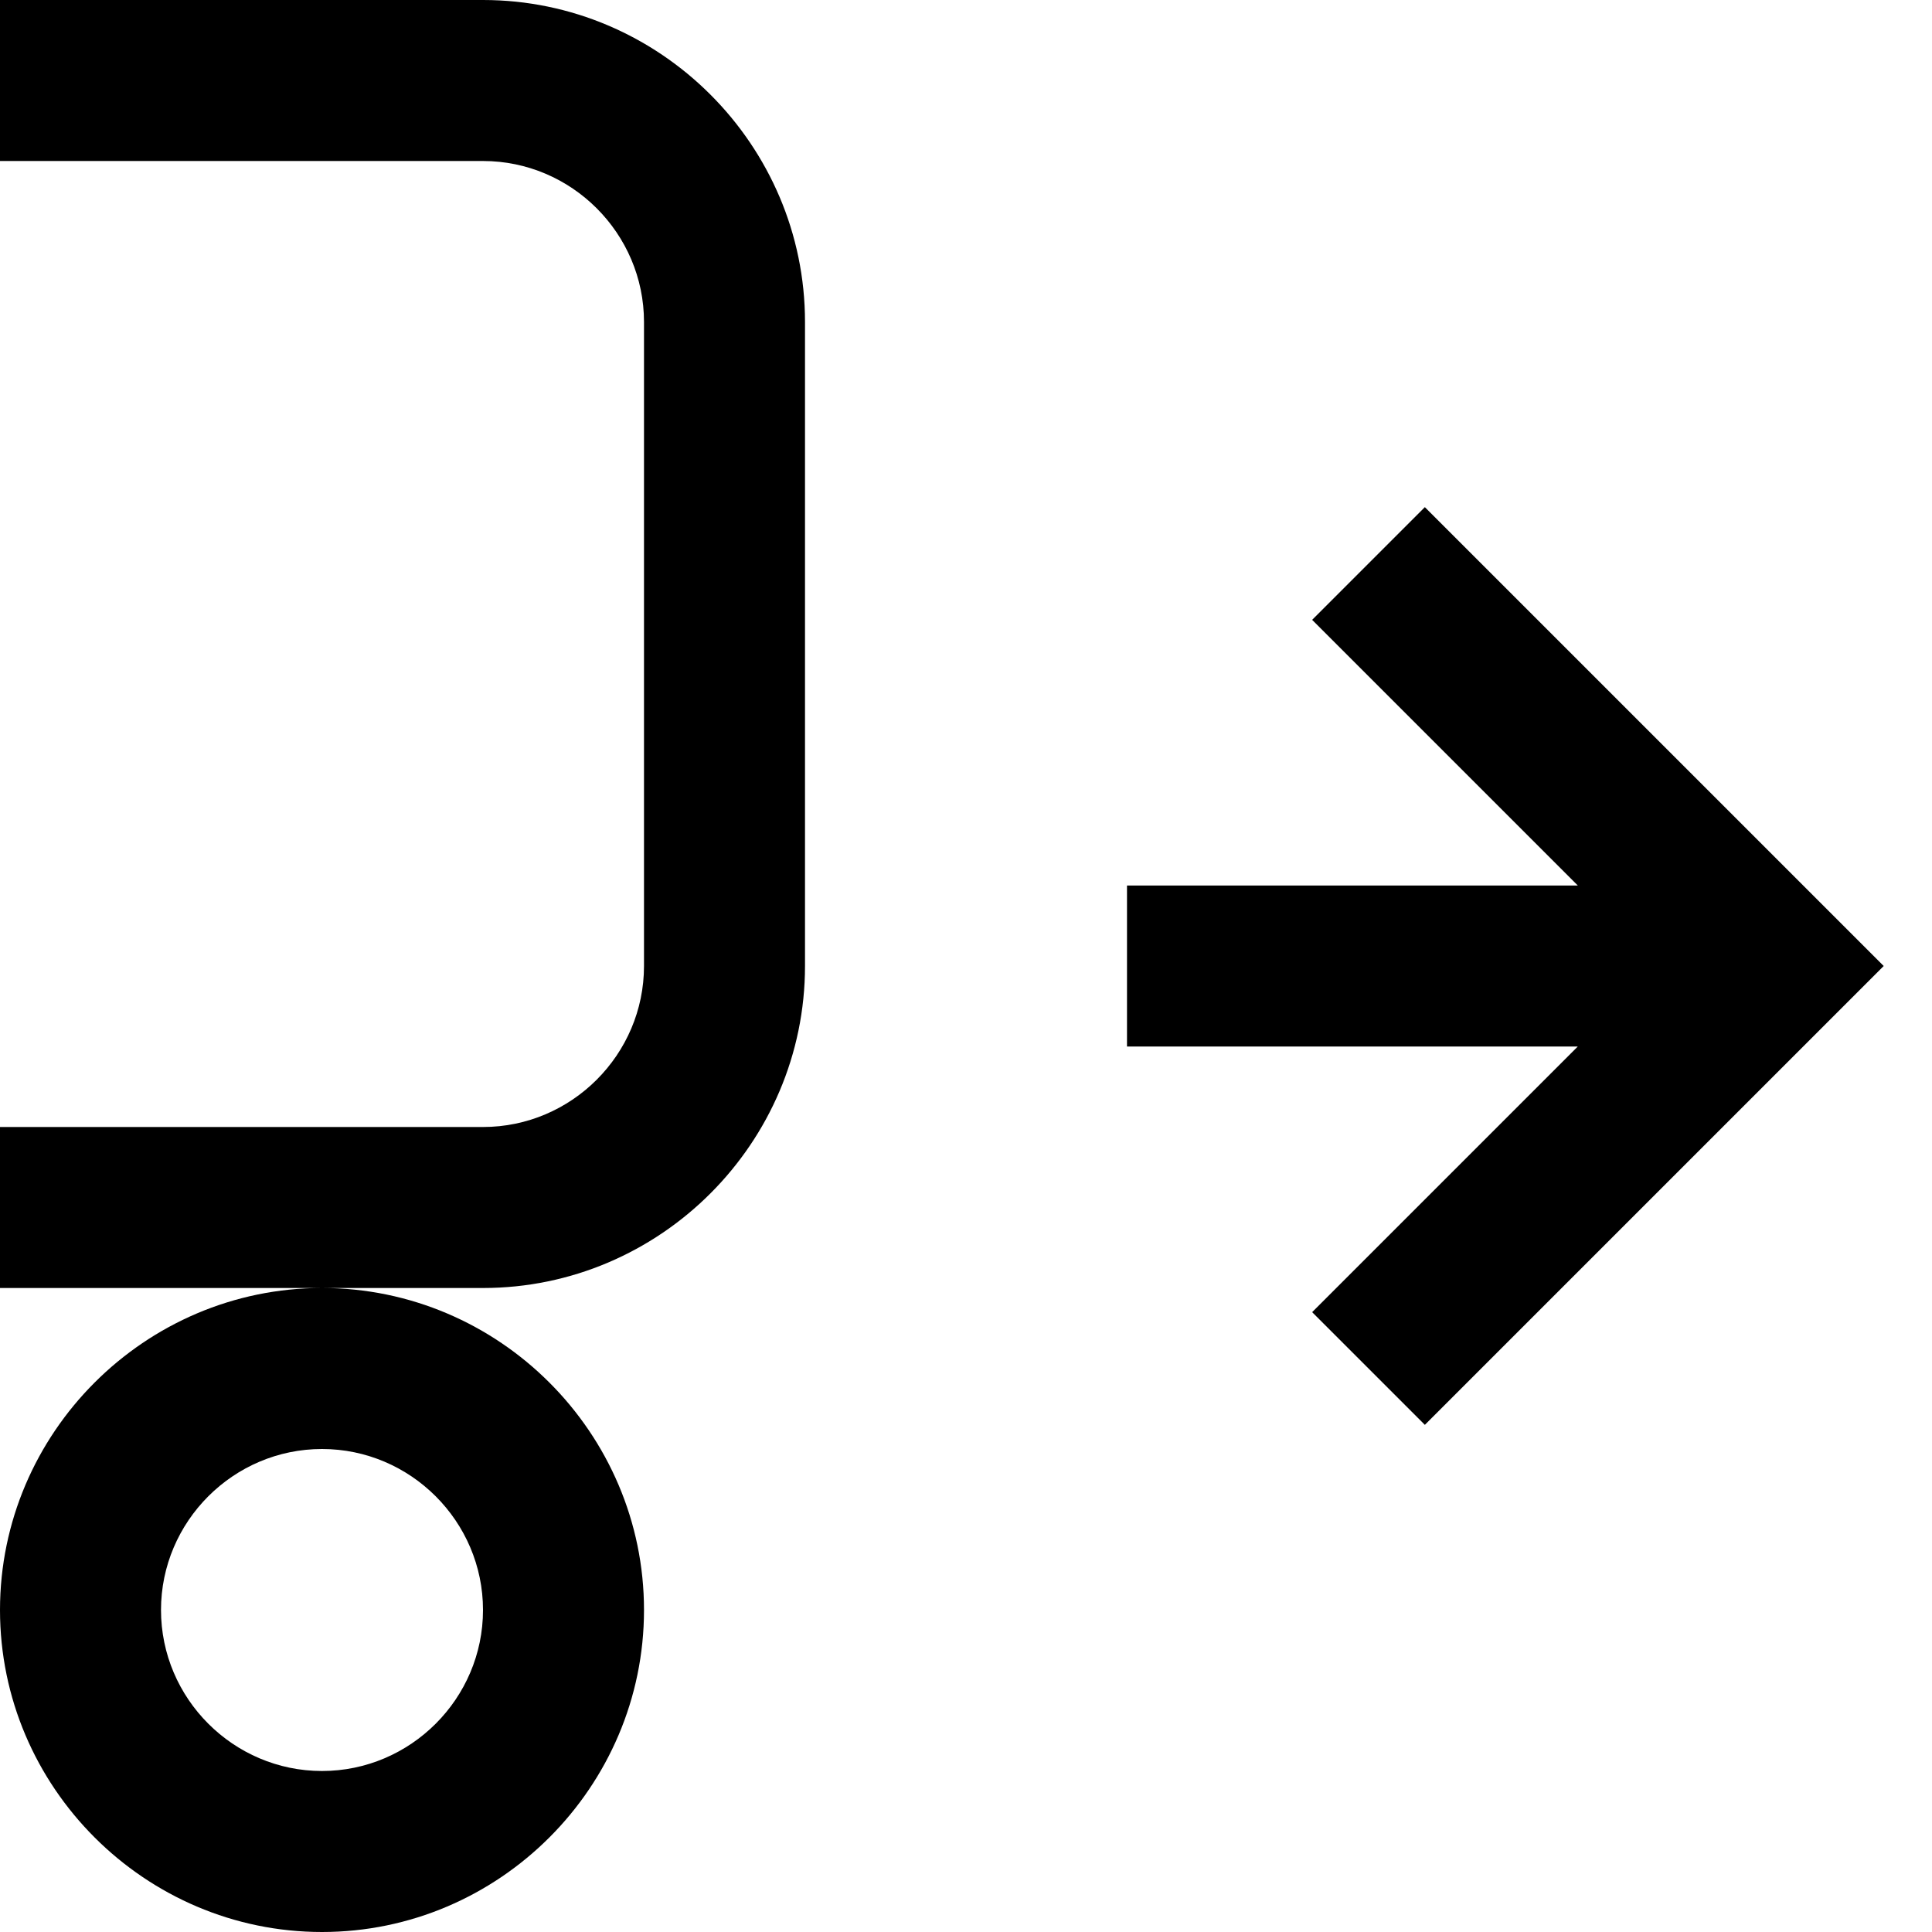 <?xml version="1.0" encoding="utf-8"?>
<!-- Generator: Adobe Illustrator 21.0.0, SVG Export Plug-In . SVG Version: 6.00 Build 0)  -->
<!DOCTYPE svg PUBLIC "-//W3C//DTD SVG 1.1//EN" "http://www.w3.org/Graphics/SVG/1.1/DTD/svg11.dtd">
<svg version="1.1" xmlns="http://www.w3.org/2000/svg" xmlns:xlink="http://www.w3.org/1999/xlink" x="0px" y="0px"
	 viewBox="0 0 24 24" enable-background="new 0 0 24 24" xml:space="preserve">
<g id="Layer_1">
	<path d="M0,20c0,2.2,1.8,4,4,4s4-1.8,4-4s-1.8-4-4-4S0,17.8,0,20z M4,18c1.1,0,2,0.9,2,2s-0.9,2-2,2s-2-0.9-2-2S2.9,18,4,18z M10,4
		v8c0,2.2-1.8,4-4,4H4H0v-2h6c1.1,0,2-0.9,2-2V4c0-1.1-0.9-2-2-2H0V0h6C8.2,0,10,1.8,10,4z M17.7,6.3l5.7,5.7l-5.7,5.7l-1.4-1.4
		l3.3-3.3H14v-2h5.6l-3.3-3.3L17.7,6.3z"/>
</g>
<g id="Layer_2" display="none">
	<circle display="inline" fill="none" stroke="#ED1C24" stroke-width="2" stroke-miterlimit="10" cx="4" cy="20" r="3"/>
	<path display="inline" fill="none" stroke="#ED1C24" stroke-width="2" stroke-miterlimit="10" d="M9,4c0-1.7-1.3-3-3-3"/>
	<path display="inline" fill="none" stroke="#ED1C24" stroke-width="2" stroke-miterlimit="10" d="M6,15c1.7,0,3-1.3,3-3"/>
	<line display="inline" fill="none" stroke="#ED1C24" stroke-width="2" stroke-miterlimit="10" x1="14" y1="12" x2="22" y2="12"/>
	<polyline display="inline" fill="none" stroke="#ED1C24" stroke-width="2" stroke-miterlimit="10" points="17,7 22,12 17,17 	"/>
	<line display="inline" fill="none" stroke="#ED1C24" stroke-width="2" stroke-miterlimit="10" x1="0" y1="1" x2="6" y2="1"/>
	<line display="inline" fill="none" stroke="#ED1C24" stroke-width="2" stroke-miterlimit="10" x1="0" y1="15" x2="6" y2="15"/>
	<line display="inline" fill="none" stroke="#ED1C24" stroke-width="2" stroke-miterlimit="10" x1="9" y1="4" x2="9" y2="12"/>
</g>
</svg>

